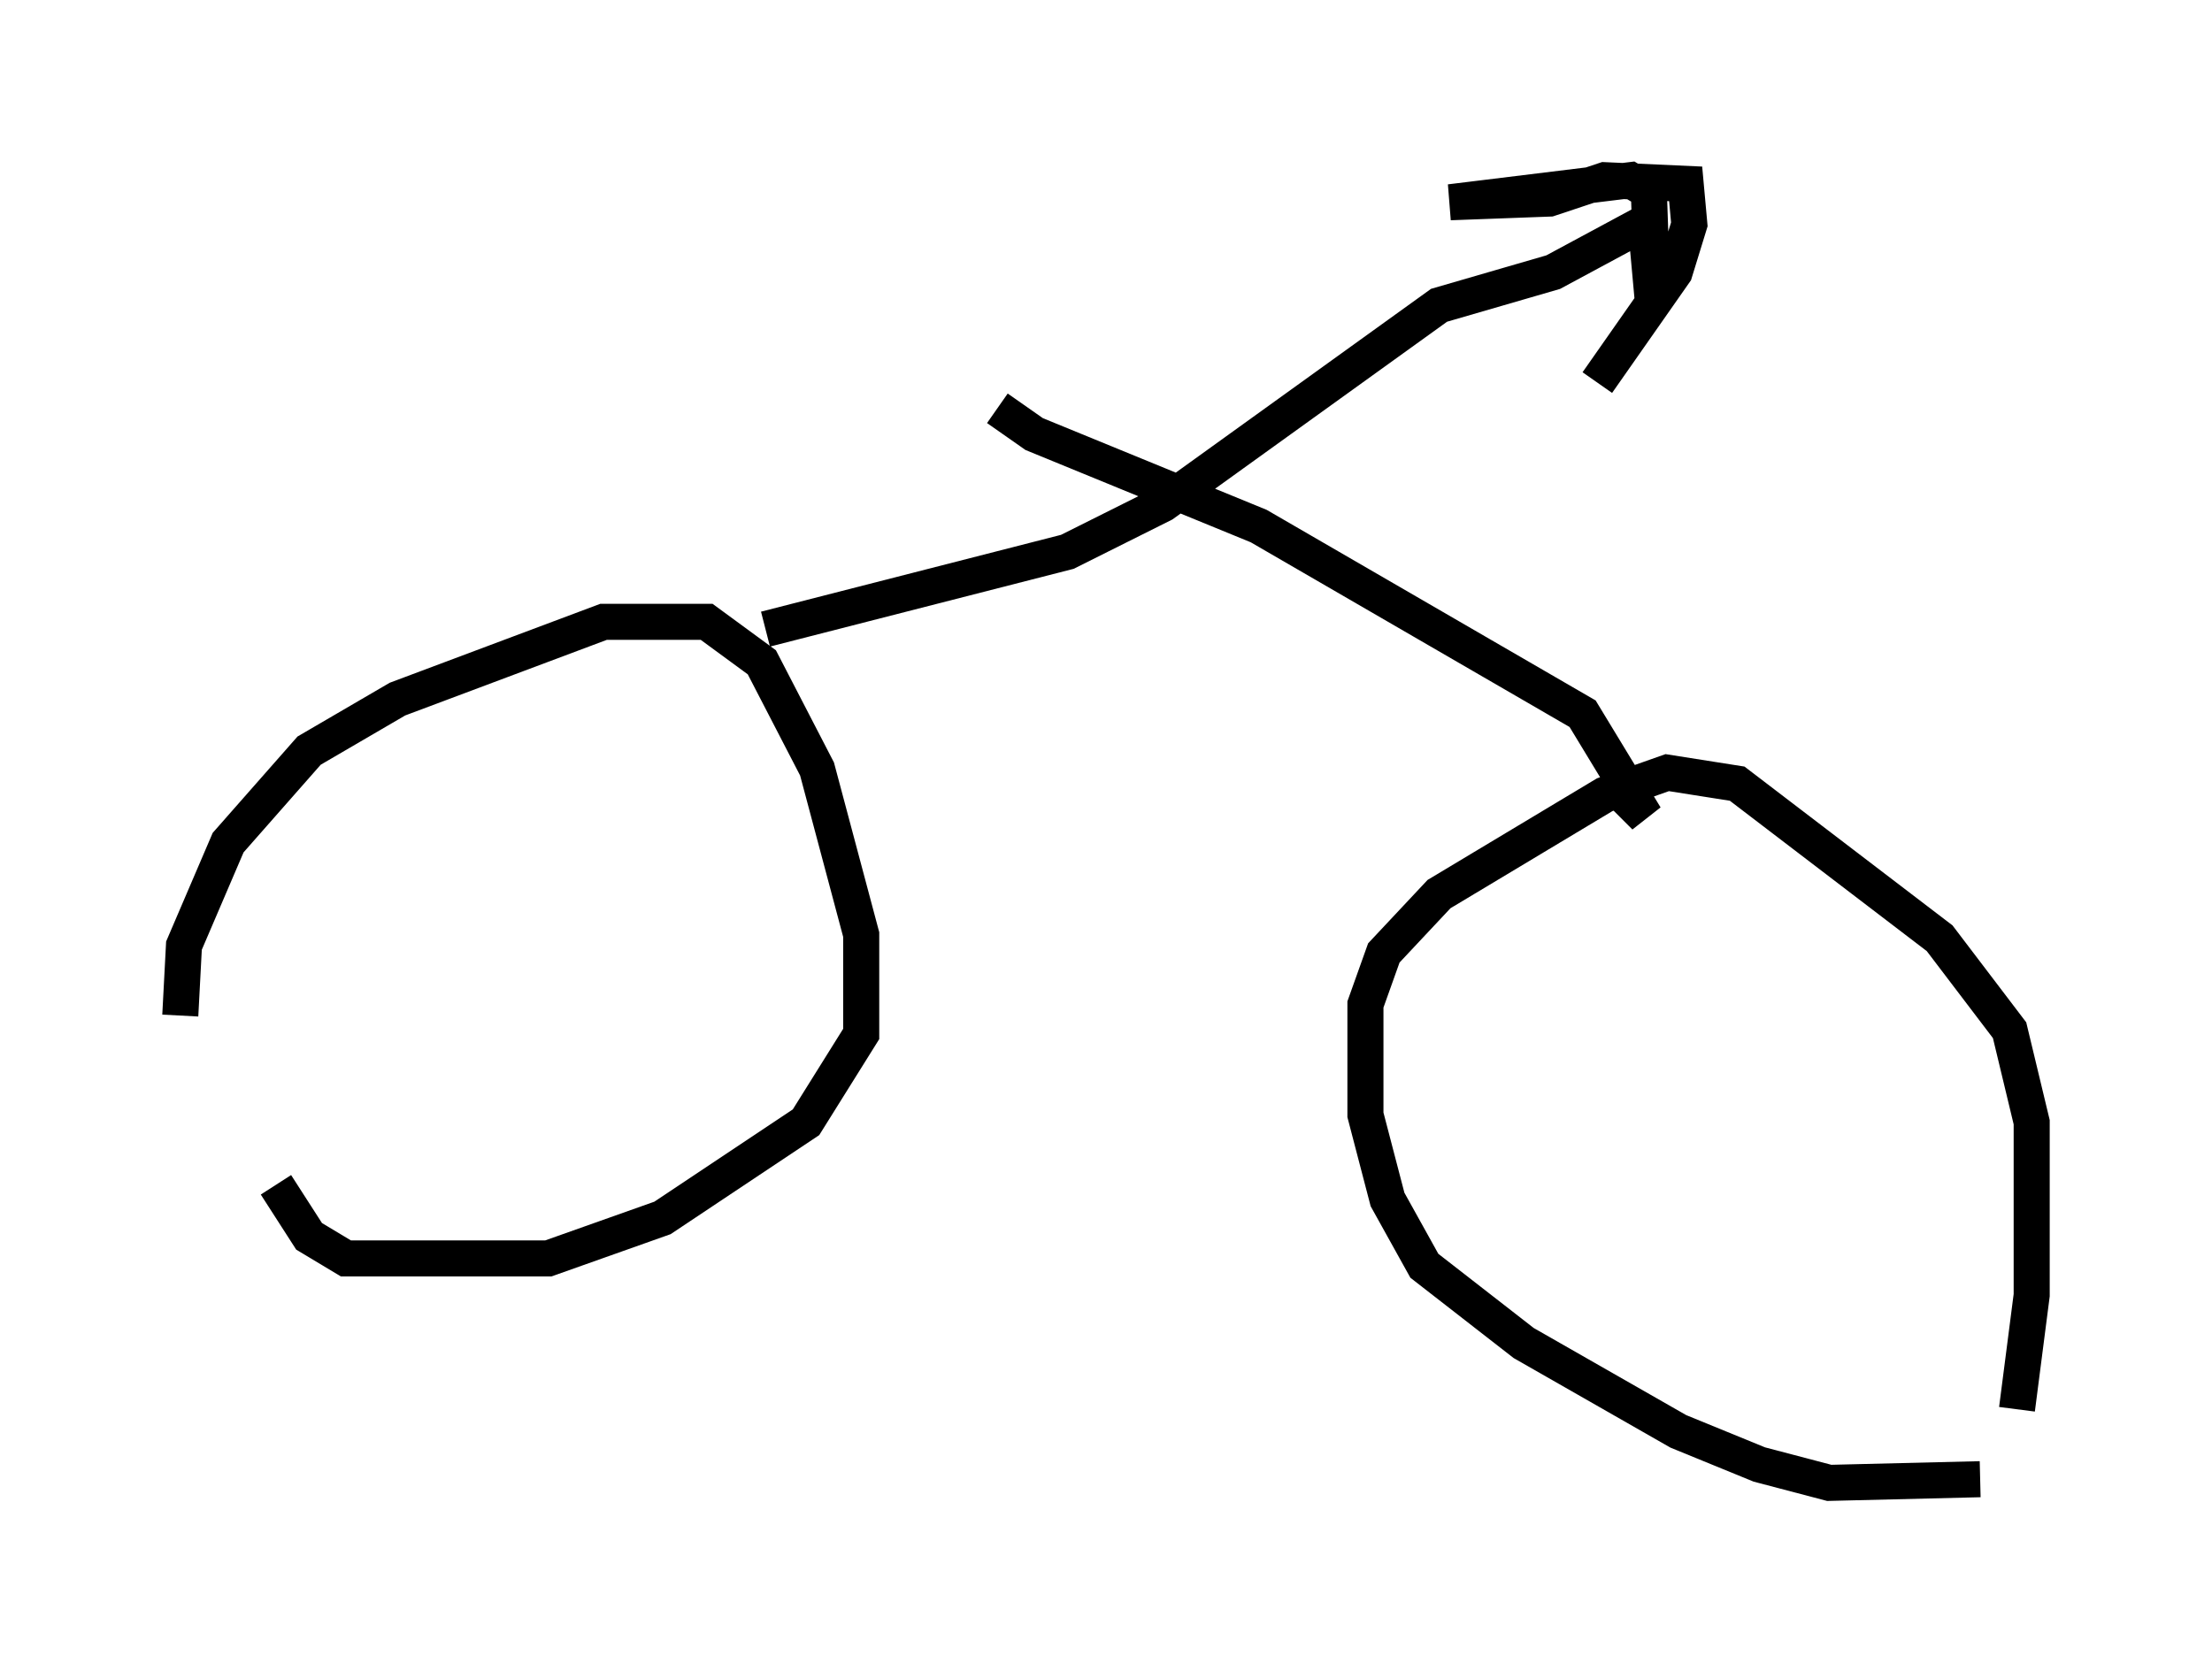 <?xml version="1.0" encoding="utf-8" ?>
<svg baseProfile="full" height="46.138" version="1.1" width="61.348" xmlns="http://www.w3.org/2000/svg" xmlns:ev="http://www.w3.org/2001/xml-events" xmlns:xlink="http://www.w3.org/1999/xlink"><defs /><rect fill="white" height="46.138" width="61.348" x="0" y="0" /><path d="M5.51, 30.521 m-0.51, -2.348 l0.102, -1.94 1.225, -2.858 l2.246, -2.552 2.45, -1.429 l5.717, -2.144 2.858, 0.0 l1.531, 1.123 1.531, 2.96 l1.225, 4.594 0.0, 2.756 l-1.531, 2.45 -3.981, 2.654 l-3.165, 1.123 -5.615, 0.0 l-1.021, -0.613 -0.919, -1.429 m47.265, 8.167 l-4.185, 0.102 -1.94, -0.51 l-2.246, -0.919 -4.288, -2.45 l-2.756, -2.144 -1.021, -1.838 l-0.613, -2.348 0.0, -3.063 l0.51, -1.429 1.531, -1.633 l4.594, -2.756 1.735, -0.613 l1.94, 0.306 5.615, 4.288 l1.94, 2.552 0.613, 2.552 l0.0, 4.798 -0.408, 3.165 m-34.709, -21.642 l8.371, -2.144 2.654, -1.327 l7.656, -5.513 3.165, -0.919 l2.654, -1.429 m-18.069, 5.206 l1.021, 0.715 6.227, 2.552 l8.983, 5.206 1.735, 2.858 l-0.613, -0.613 m0.613, -16.027 l0.204, 2.246 -0.102, -2.96 l-0.51, -0.306 -5.002, 0.613 l2.756, -0.102 1.531, -0.51 l2.246, 0.102 0.102, 1.123 l-0.408, 1.327 -2.144, 3.063 " fill="none" stroke="black" stroke-width="1" /></svg>